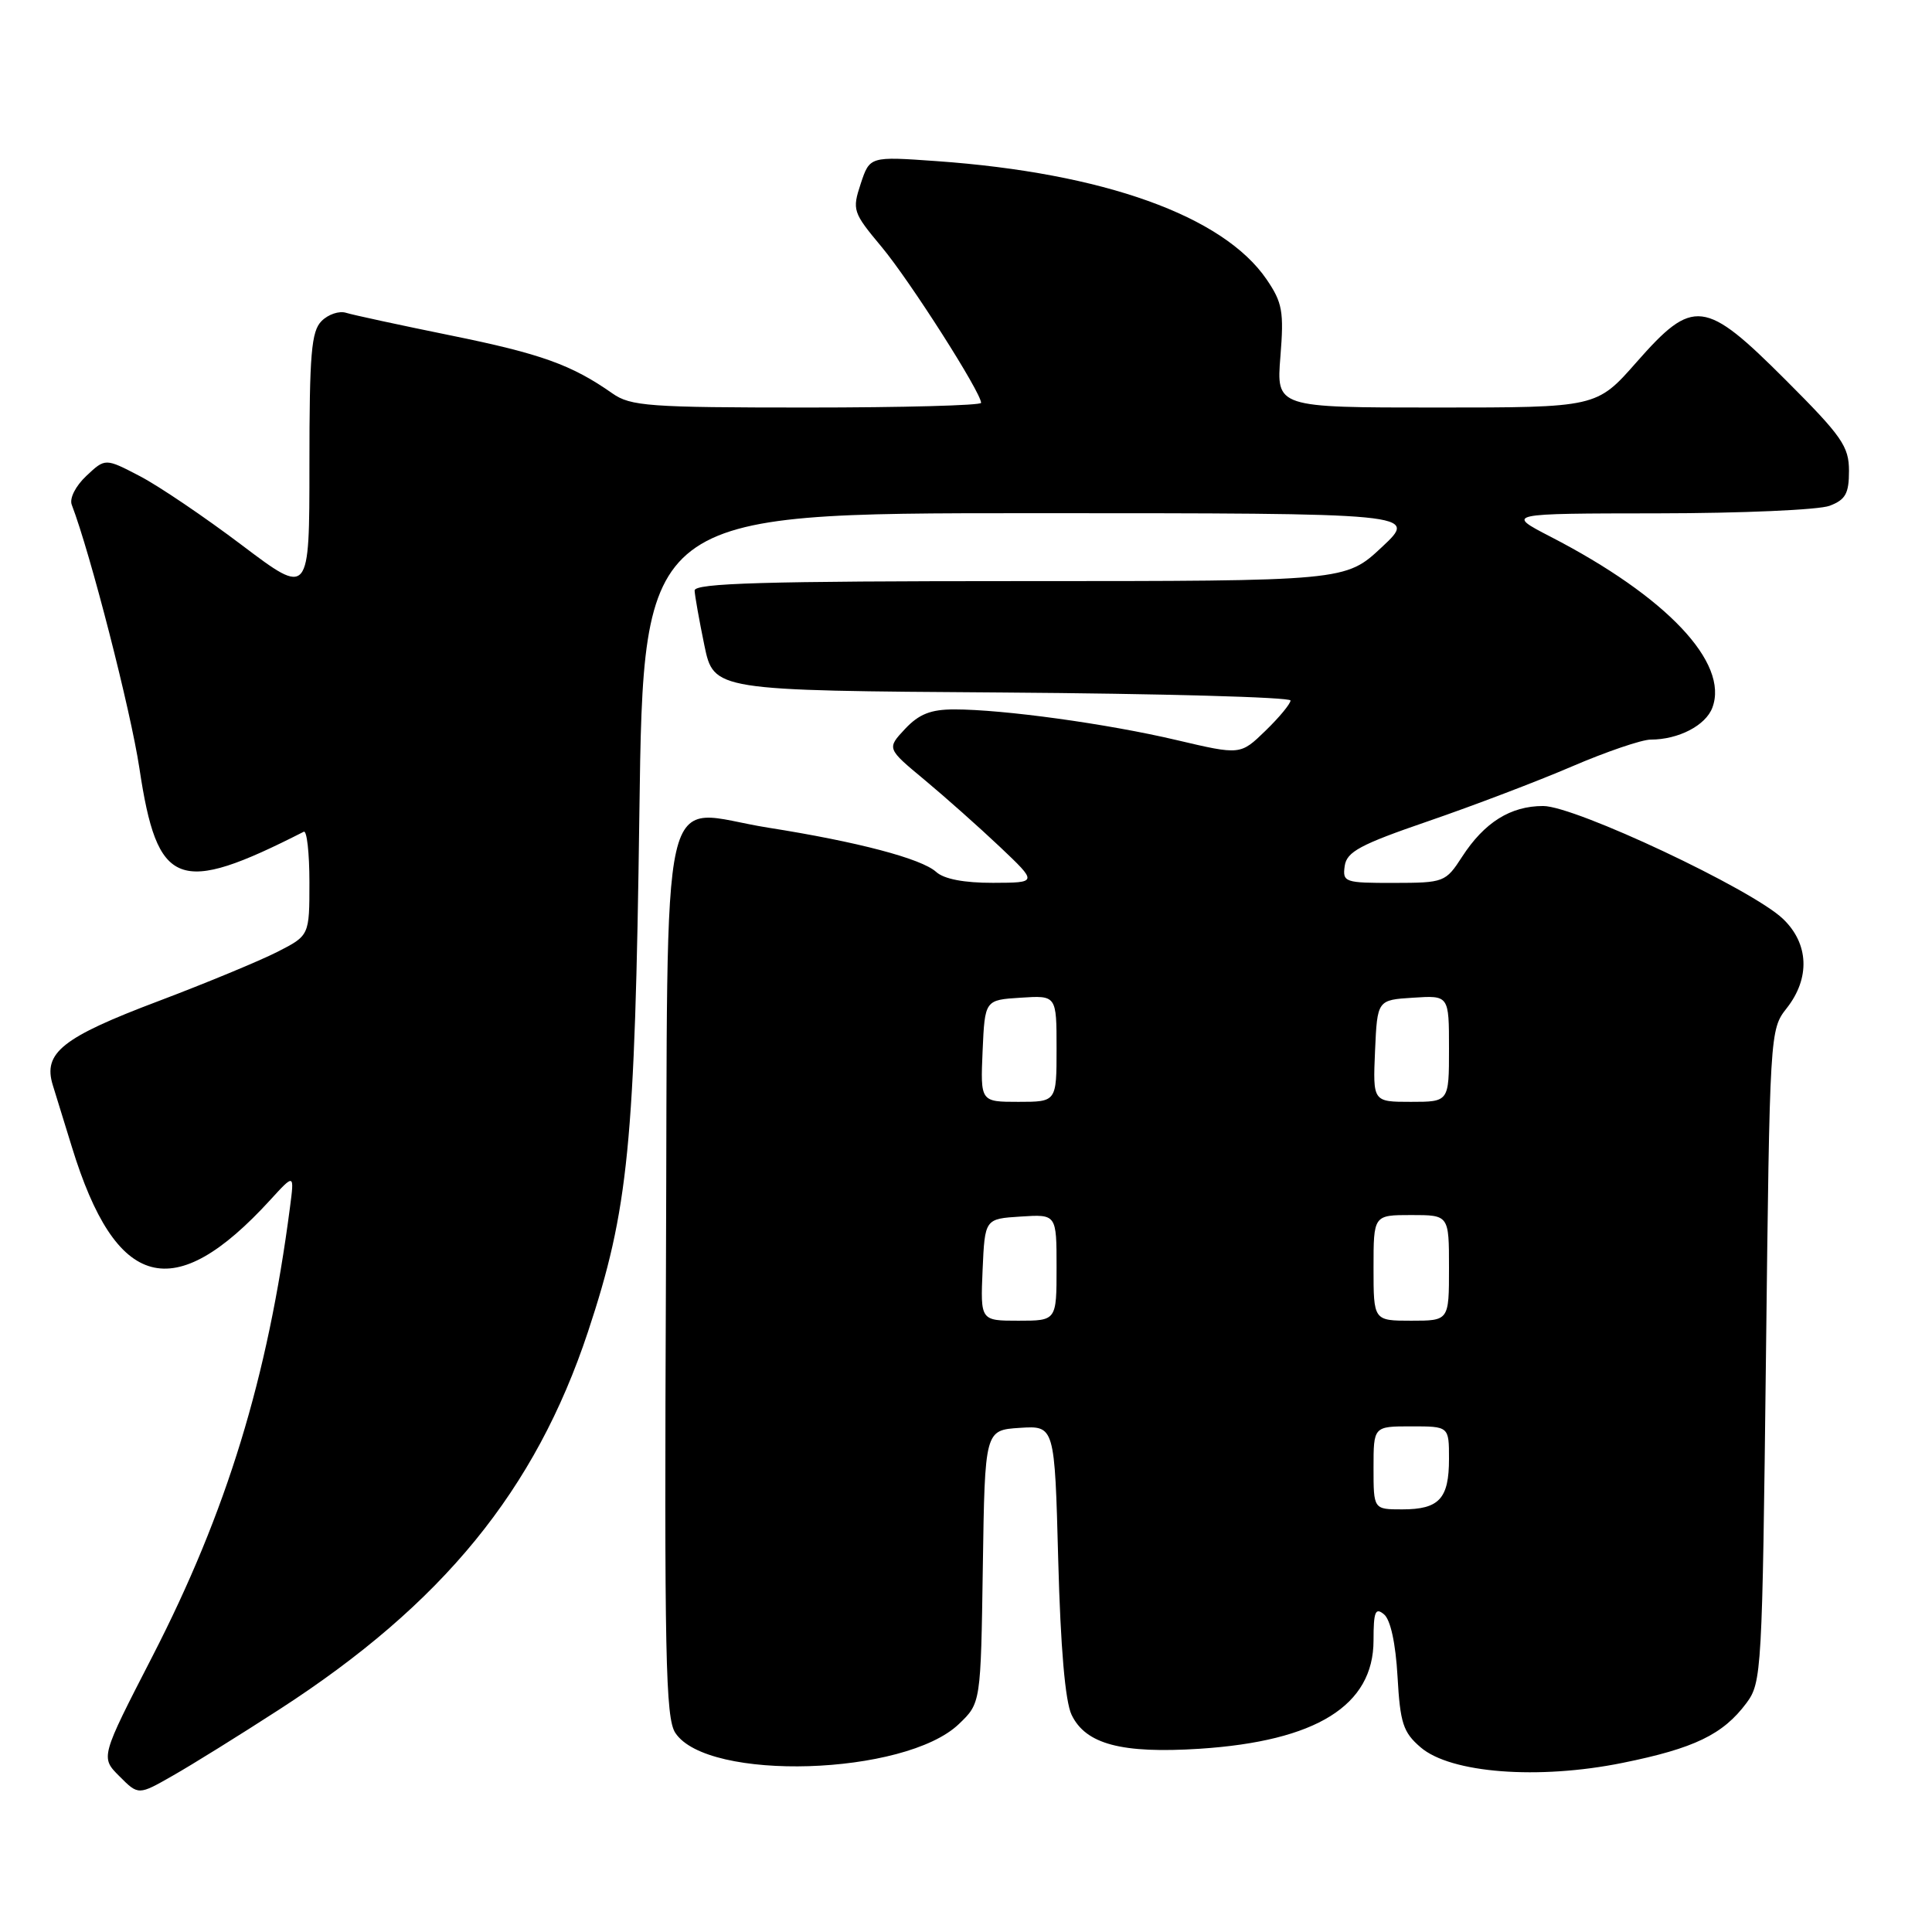 <?xml version="1.0" encoding="UTF-8" standalone="no"?>
<!DOCTYPE svg PUBLIC "-//W3C//DTD SVG 1.1//EN" "http://www.w3.org/Graphics/SVG/1.1/DTD/svg11.dtd" >
<svg xmlns="http://www.w3.org/2000/svg" xmlns:xlink="http://www.w3.org/1999/xlink" version="1.1" viewBox="0 0 256 256">
 <g >
 <path fill="currentColor"
d=" M 37.03 226.50 C 58.66 212.51 70.94 197.47 77.91 176.47 C 83.28 160.27 84.13 151.71 84.72 107.75 C 85.26 68.00 85.26 68.00 136.59 68.00 C 187.91 68.00 187.91 68.00 183.10 72.50 C 178.29 77.00 178.29 77.00 135.15 77.00 C 101.27 77.00 92.01 77.27 92.04 78.25 C 92.07 78.94 92.65 82.20 93.33 85.50 C 94.58 91.50 94.58 91.50 132.79 91.76 C 153.81 91.91 171.00 92.38 171.00 92.82 C 171.00 93.25 169.51 95.06 167.68 96.83 C 164.36 100.05 164.36 100.05 155.93 98.07 C 146.73 95.90 132.92 94.00 126.45 94.00 C 123.33 94.00 121.77 94.62 119.92 96.59 C 117.50 99.18 117.50 99.18 122.50 103.33 C 125.25 105.62 129.75 109.62 132.50 112.22 C 137.50 116.96 137.50 116.96 131.58 116.98 C 127.75 116.99 125.08 116.48 124.04 115.53 C 122.09 113.77 113.64 111.54 101.78 109.67 C 87.04 107.33 88.54 100.77 88.24 168.94 C 88.02 219.43 88.19 227.64 89.48 229.61 C 93.73 236.10 119.92 235.28 127.05 228.45 C 129.96 225.67 129.96 225.67 130.23 207.58 C 130.50 189.50 130.50 189.50 135.12 189.20 C 139.75 188.90 139.75 188.90 140.22 206.70 C 140.53 218.34 141.14 225.44 141.99 227.22 C 143.86 231.12 148.63 232.38 158.96 231.72 C 174.42 230.71 182.00 225.99 182.00 217.36 C 182.00 213.54 182.24 212.95 183.39 213.91 C 184.25 214.62 184.93 217.75 185.18 222.15 C 185.53 228.33 185.92 229.54 188.24 231.53 C 192.22 234.96 203.85 235.85 215.00 233.59 C 224.50 231.67 228.30 229.83 231.40 225.68 C 233.44 222.94 233.51 221.61 234.00 179.65 C 234.50 136.73 234.51 136.43 236.75 133.59 C 239.88 129.61 239.69 125.03 236.25 121.75 C 232.14 117.82 208.71 106.80 204.48 106.80 C 200.15 106.80 196.69 108.97 193.74 113.52 C 191.55 116.90 191.35 116.98 184.68 116.99 C 178.18 117.00 177.88 116.90 178.18 114.75 C 178.45 112.86 180.22 111.91 189.25 108.81 C 195.16 106.78 203.73 103.52 208.29 101.56 C 212.85 99.60 217.55 98.00 218.73 98.00 C 222.40 98.00 226.02 96.13 226.90 93.76 C 229.12 87.82 220.82 79.05 205.48 71.13 C 199.50 68.04 199.50 68.04 219.68 68.02 C 230.79 68.01 241.02 67.56 242.43 67.02 C 244.54 66.22 245.00 65.40 245.00 62.40 C 245.00 59.15 244.07 57.81 236.63 50.37 C 225.87 39.61 224.38 39.43 216.84 48.00 C 211.56 54.00 211.56 54.00 190.34 54.00 C 169.12 54.00 169.12 54.00 169.66 47.25 C 170.14 41.28 169.93 40.10 167.83 37.02 C 162.07 28.60 146.23 22.92 124.11 21.35 C 115.25 20.72 115.25 20.72 114.05 24.34 C 112.90 27.84 113.00 28.14 116.83 32.73 C 120.56 37.20 130.00 52.00 130.00 53.38 C 130.00 53.72 119.61 54.00 106.90 54.00 C 85.98 54.00 83.56 53.82 81.15 52.13 C 75.75 48.34 71.70 46.88 59.74 44.45 C 53.01 43.08 46.76 41.73 45.86 41.45 C 44.95 41.16 43.49 41.65 42.61 42.54 C 41.25 43.89 41.00 46.90 41.00 61.57 C 41.00 78.99 41.00 78.99 32.07 72.25 C 27.16 68.54 21.08 64.42 18.55 63.10 C 13.95 60.70 13.95 60.70 11.45 63.05 C 10.01 64.40 9.18 66.04 9.51 66.89 C 11.98 73.33 17.31 94.11 18.47 101.79 C 20.85 117.64 23.58 118.69 40.25 110.21 C 40.66 110.00 41.00 113.01 41.00 116.90 C 41.00 123.96 41.00 123.96 36.75 126.13 C 34.41 127.32 27.32 130.26 21.00 132.65 C 8.25 137.46 5.68 139.51 6.99 143.77 C 7.46 145.27 8.60 148.97 9.53 152.00 C 15.36 170.97 23.00 173.01 35.81 159.00 C 39.01 155.50 39.01 155.50 38.42 160.00 C 35.48 182.58 30.05 200.31 20.19 219.49 C 13.31 232.86 13.31 232.86 15.83 235.37 C 18.34 237.89 18.34 237.89 22.92 235.27 C 25.44 233.84 31.79 229.89 37.03 226.50 Z  M 182.00 194.50 C 182.00 189.00 182.00 189.00 187.00 189.00 C 192.00 189.00 192.00 189.00 192.00 193.30 C 192.00 198.59 190.70 200.00 185.80 200.00 C 182.00 200.00 182.00 200.00 182.00 194.50 Z  M 130.20 168.25 C 130.50 161.50 130.50 161.50 135.25 161.20 C 140.00 160.89 140.00 160.89 140.00 167.95 C 140.00 175.00 140.00 175.00 134.95 175.00 C 129.91 175.00 129.91 175.00 130.20 168.25 Z  M 182.00 168.00 C 182.00 161.00 182.00 161.00 187.00 161.00 C 192.00 161.00 192.00 161.00 192.00 168.00 C 192.00 175.00 192.00 175.00 187.00 175.00 C 182.00 175.00 182.00 175.00 182.00 168.00 Z  M 130.20 139.25 C 130.50 132.50 130.50 132.50 135.25 132.20 C 140.00 131.89 140.00 131.89 140.00 138.95 C 140.00 146.00 140.00 146.00 134.95 146.00 C 129.91 146.00 129.91 146.00 130.20 139.25 Z  M 182.20 139.25 C 182.50 132.50 182.50 132.50 187.25 132.20 C 192.00 131.89 192.00 131.89 192.00 138.95 C 192.00 146.00 192.00 146.00 186.95 146.00 C 181.91 146.00 181.91 146.00 182.20 139.25 Z "/>
</g>
</svg>
